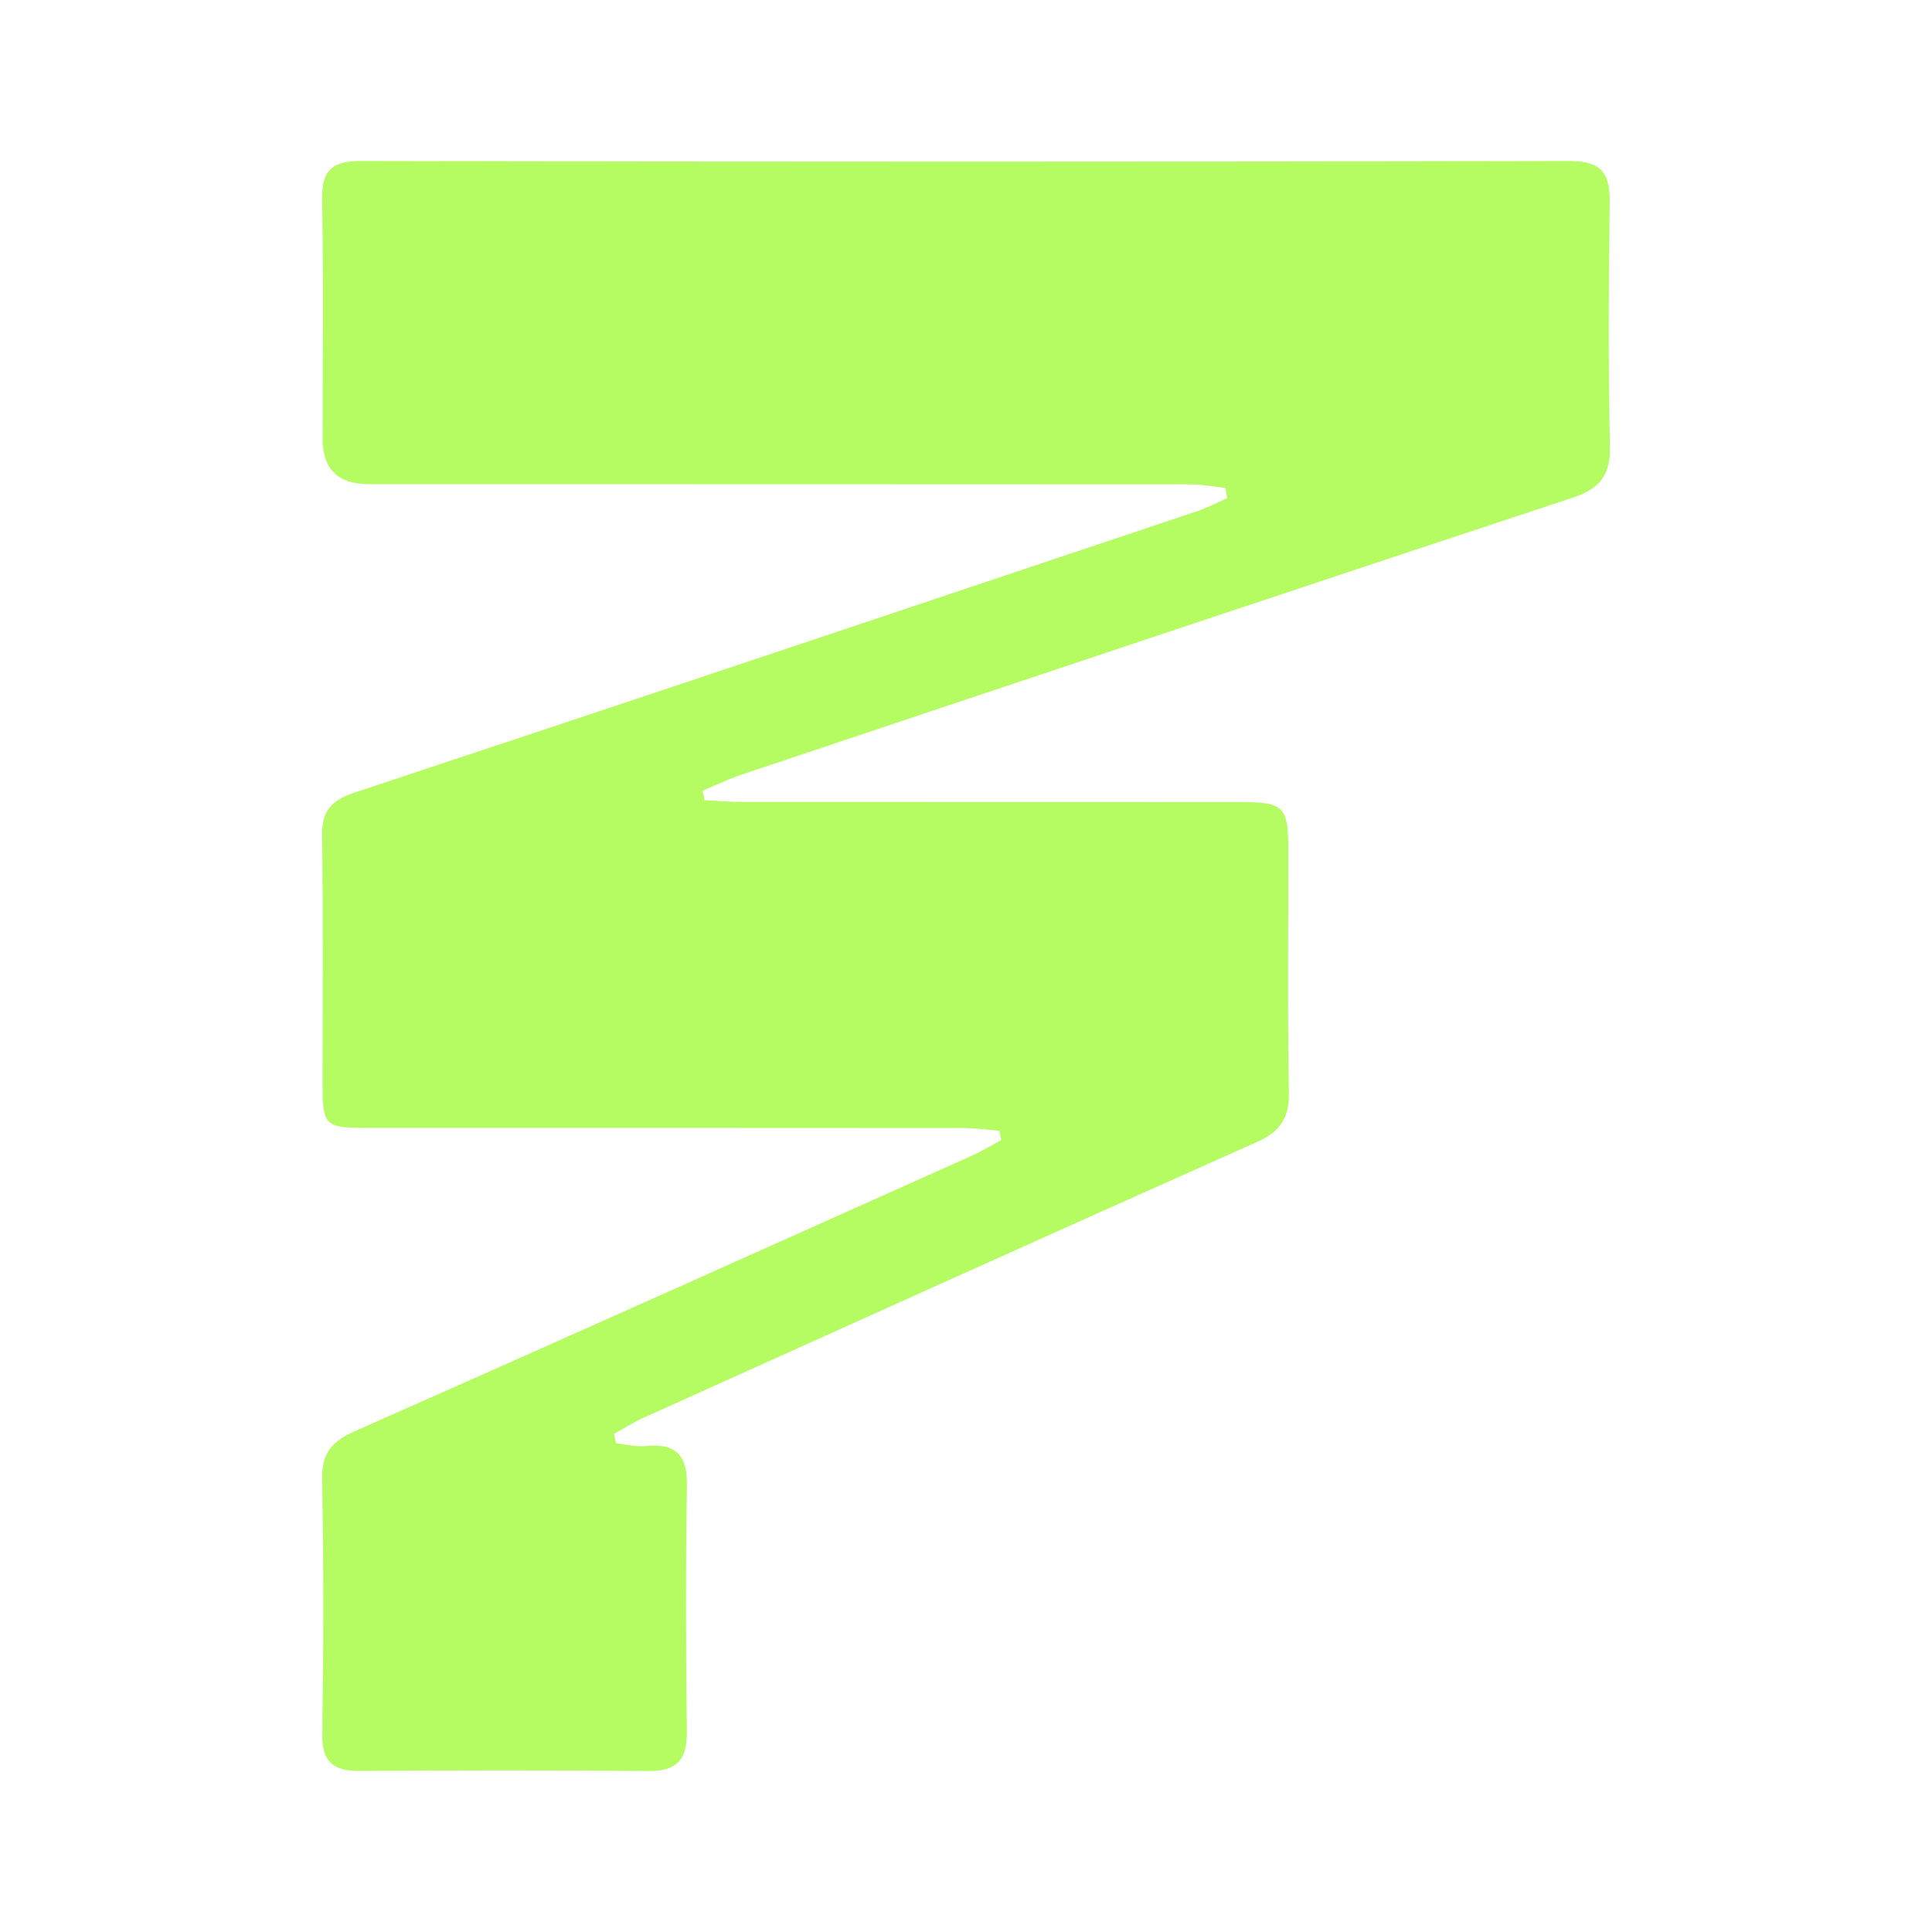 <svg width="48" height="48" viewBox="0 0 48 48" fill="none" xmlns="http://www.w3.org/2000/svg">
<path d="M24.823 28.092C24.521 28.069 24.22 28.026 23.919 28.026C18.992 28.021 14.064 28.024 9.138 28.023C8.066 28.023 8.015 27.971 8.013 26.931C8.012 24.885 8.034 22.84 8 20.795C7.989 20.168 8.207 19.892 8.801 19.694C15.784 17.381 22.758 15.04 29.734 12.703C29.992 12.616 30.235 12.489 30.485 12.379C30.474 12.293 30.461 12.208 30.45 12.123C30.158 12.092 29.865 12.034 29.573 12.034C22.768 12.029 15.963 12.031 9.157 12.029C8.397 12.029 8.016 11.654 8.015 10.903C8.015 8.94 8.039 6.976 8.002 5.013C7.986 4.292 8.179 3.998 8.959 4C18.976 4.021 28.995 4.021 39.011 4C39.787 4 40.001 4.306 39.993 5.023C39.967 7.04 39.954 9.058 39.999 11.076C40.015 11.805 39.754 12.139 39.069 12.366C32.182 14.64 25.304 16.944 18.427 19.244C18.095 19.355 17.779 19.51 17.456 19.645C17.473 19.723 17.487 19.802 17.503 19.879C17.809 19.895 18.117 19.924 18.423 19.924C22.562 19.927 26.698 19.924 30.837 19.927C31.892 19.927 32.008 20.045 32.008 21.095C32.01 23.113 31.985 25.131 32.023 27.148C32.034 27.797 31.791 28.122 31.214 28.379C26.128 30.647 21.052 32.94 15.976 35.229C15.726 35.342 15.495 35.492 15.255 35.624C15.271 35.703 15.289 35.782 15.305 35.861C15.552 35.885 15.803 35.948 16.045 35.926C16.776 35.855 17.079 36.137 17.067 36.898C17.034 38.943 17.039 40.989 17.065 43.034C17.073 43.737 16.801 44.008 16.1 44C13.705 43.977 11.309 43.982 8.914 43.997C8.257 44.002 7.997 43.748 8.007 43.072C8.036 40.972 8.044 38.873 8.002 36.774C7.989 36.119 8.226 35.819 8.808 35.561C13.926 33.298 19.031 31.005 24.139 28.716C24.392 28.603 24.631 28.456 24.876 28.326L24.829 28.09L24.823 28.092Z" fill="#B5FC63"/>
</svg>
